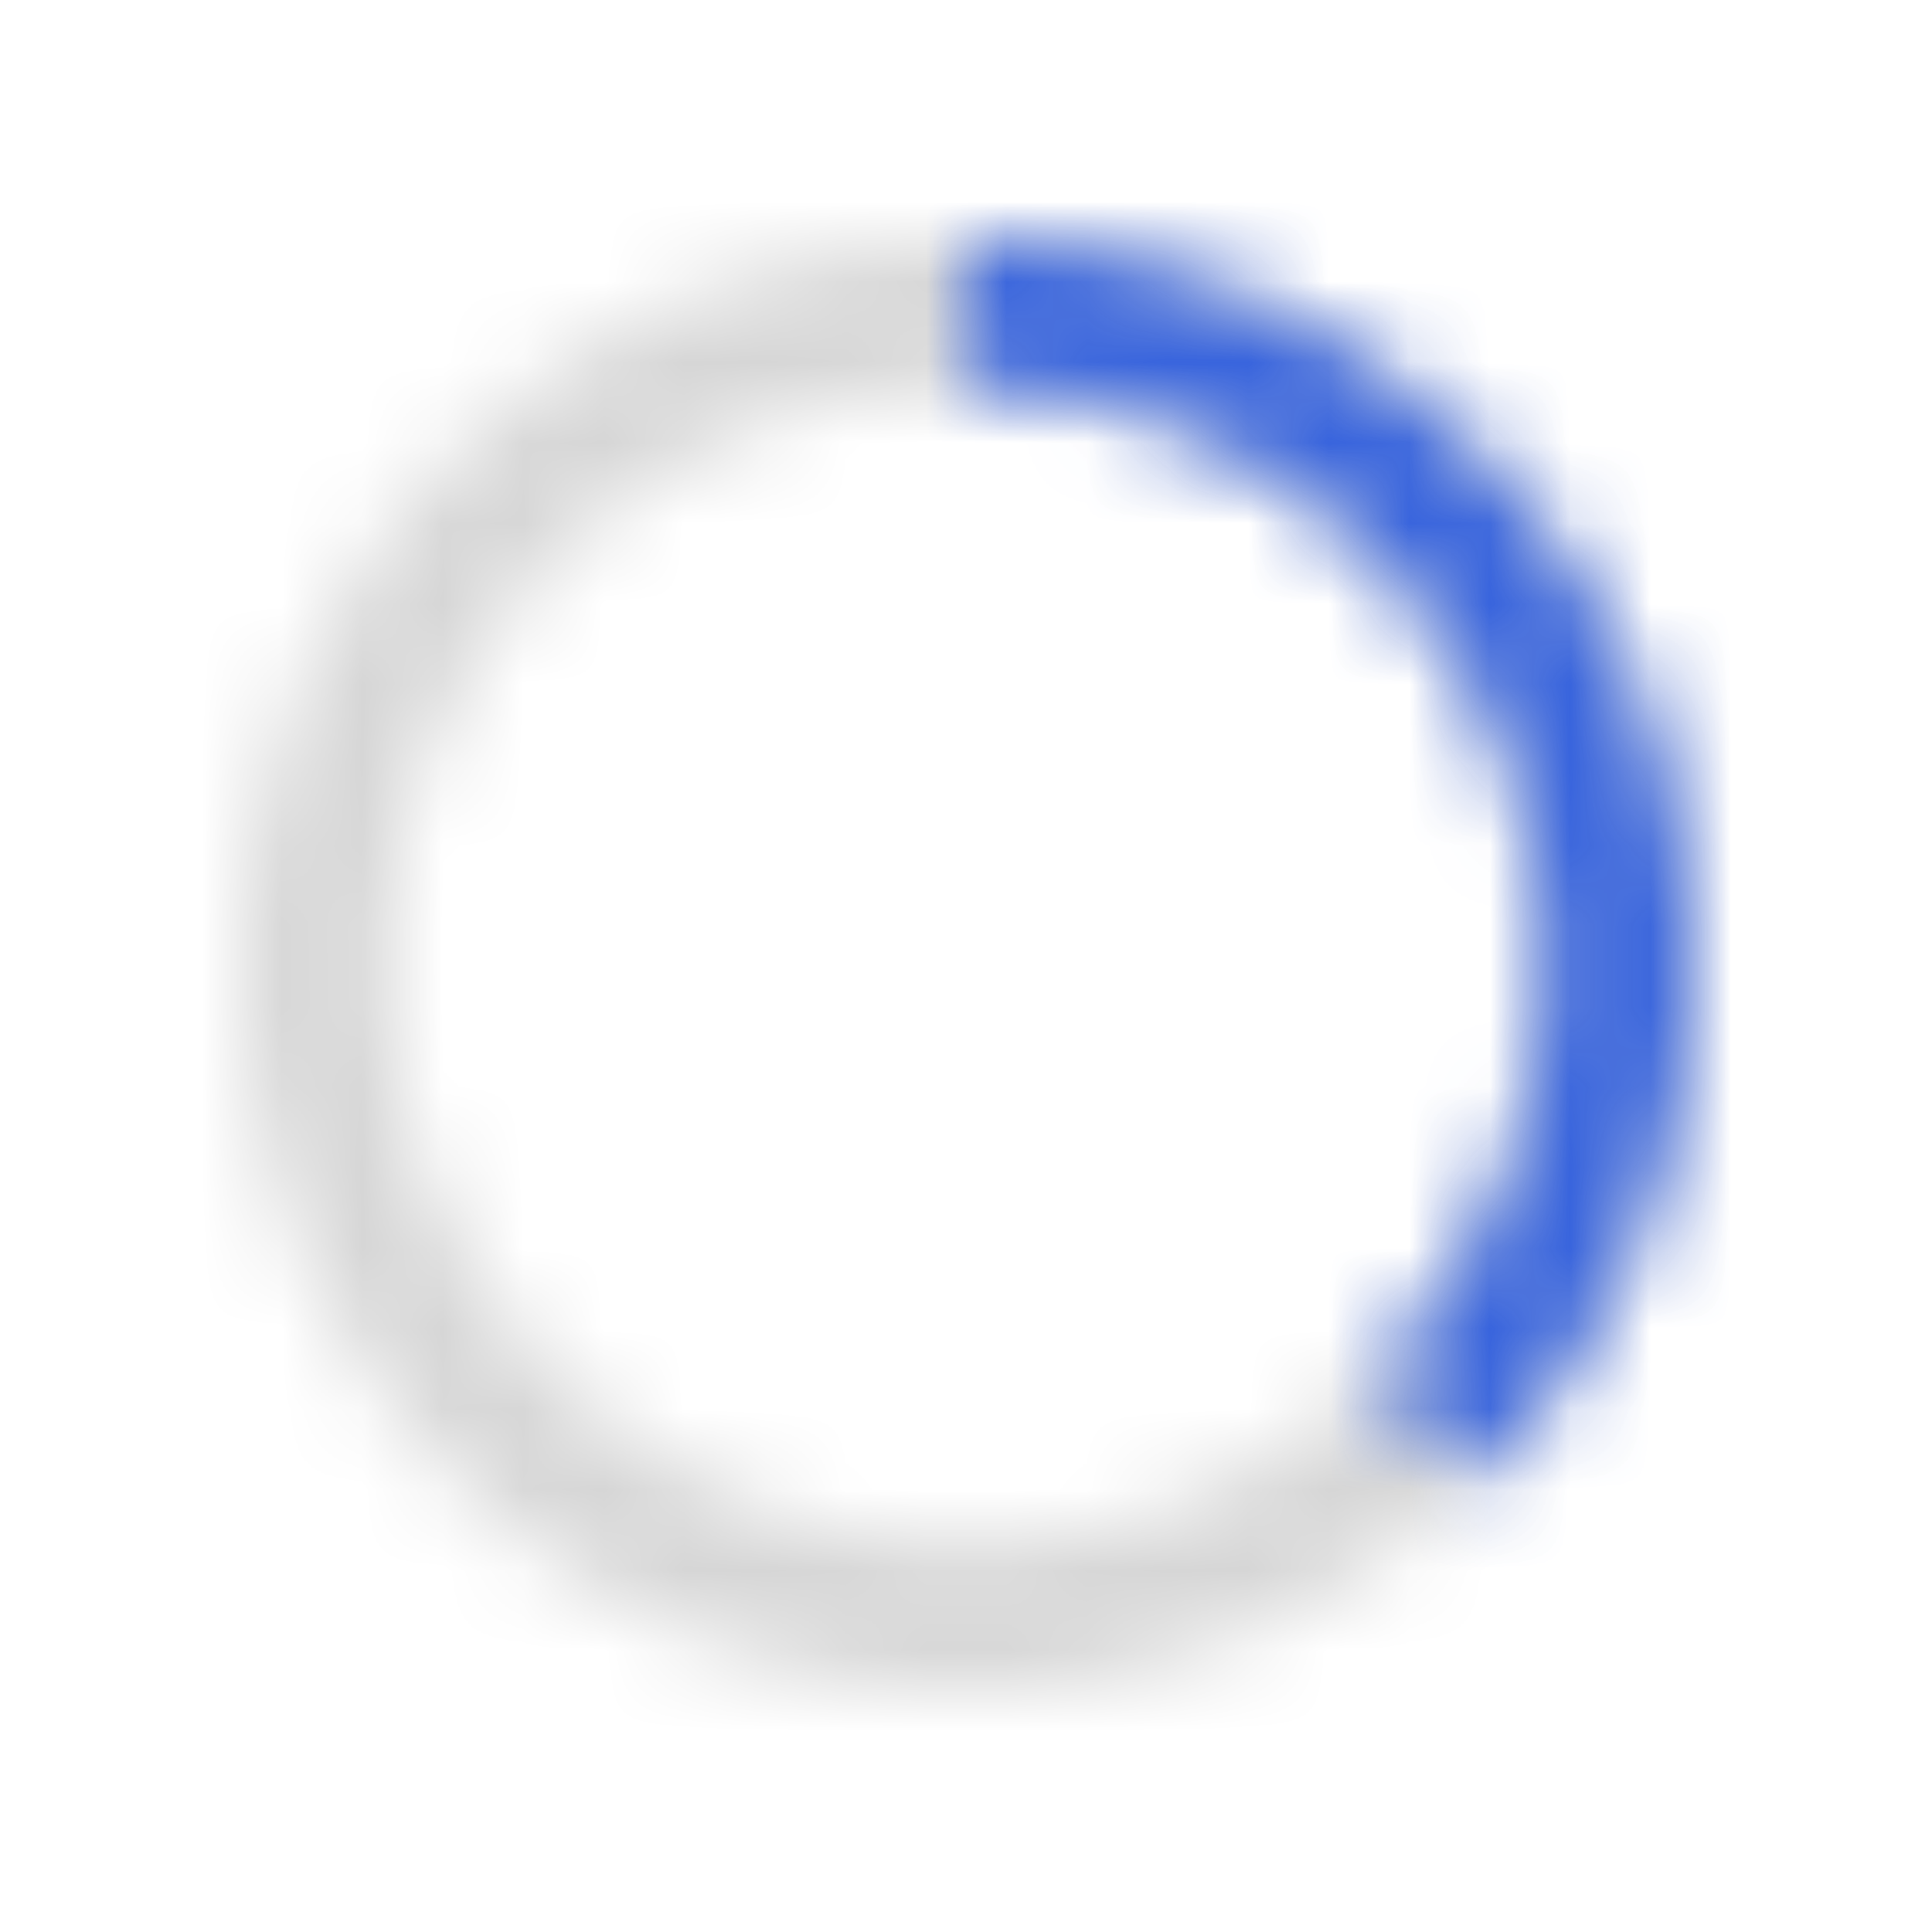 <svg width="24" height="24" viewBox="0 0 24 24" fill="none" xmlns="http://www.w3.org/2000/svg">
<mask id="path-1-inside-1_2007_39627" fill="white">
<path d="M21 12C21 16.971 16.971 21 12 21C7.029 21 3 16.971 3 12C3 7.029 7.029 3 12 3C16.971 3 21 7.029 21 12ZM4.8 12C4.8 15.976 8.024 19.2 12 19.2C15.976 19.2 19.2 15.976 19.2 12C19.2 8.024 15.976 4.8 12 4.8C8.024 4.8 4.8 8.024 4.8 12Z"/>
</mask>
<path d="M21 12C21 16.971 16.971 21 12 21C7.029 21 3 16.971 3 12C3 7.029 7.029 3 12 3C16.971 3 21 7.029 21 12ZM4.8 12C4.8 15.976 8.024 19.2 12 19.2C15.976 19.2 19.2 15.976 19.2 12C19.2 8.024 15.976 4.8 12 4.8C8.024 4.8 4.8 8.024 4.8 12Z" stroke="#D6D6D6" stroke-width="4" mask="url(#path-1-inside-1_2007_39627)"/>
<mask id="path-2-inside-2_2007_39627" fill="white">
<path d="M12 3C13.78 3 15.52 3.528 17 4.517C18.48 5.506 19.634 6.911 20.315 8.556C20.996 10.2 21.174 12.01 20.827 13.756C20.48 15.502 19.623 17.105 18.364 18.364L17.091 17.091C18.098 16.084 18.784 14.801 19.062 13.405C19.34 12.008 19.197 10.56 18.652 9.245C18.107 7.929 17.184 6.805 16 6.013C14.816 5.222 13.424 4.8 12 4.8V3Z"/>
</mask>
<path d="M12 3C13.78 3 15.52 3.528 17 4.517C18.48 5.506 19.634 6.911 20.315 8.556C20.996 10.2 21.174 12.01 20.827 13.756C20.48 15.502 19.623 17.105 18.364 18.364L17.091 17.091C18.098 16.084 18.784 14.801 19.062 13.405C19.34 12.008 19.197 10.56 18.652 9.245C18.107 7.929 17.184 6.805 16 6.013C14.816 5.222 13.424 4.8 12 4.8V3Z" stroke="#3864DD" stroke-width="4" mask="url(#path-2-inside-2_2007_39627)"/>
</svg>
